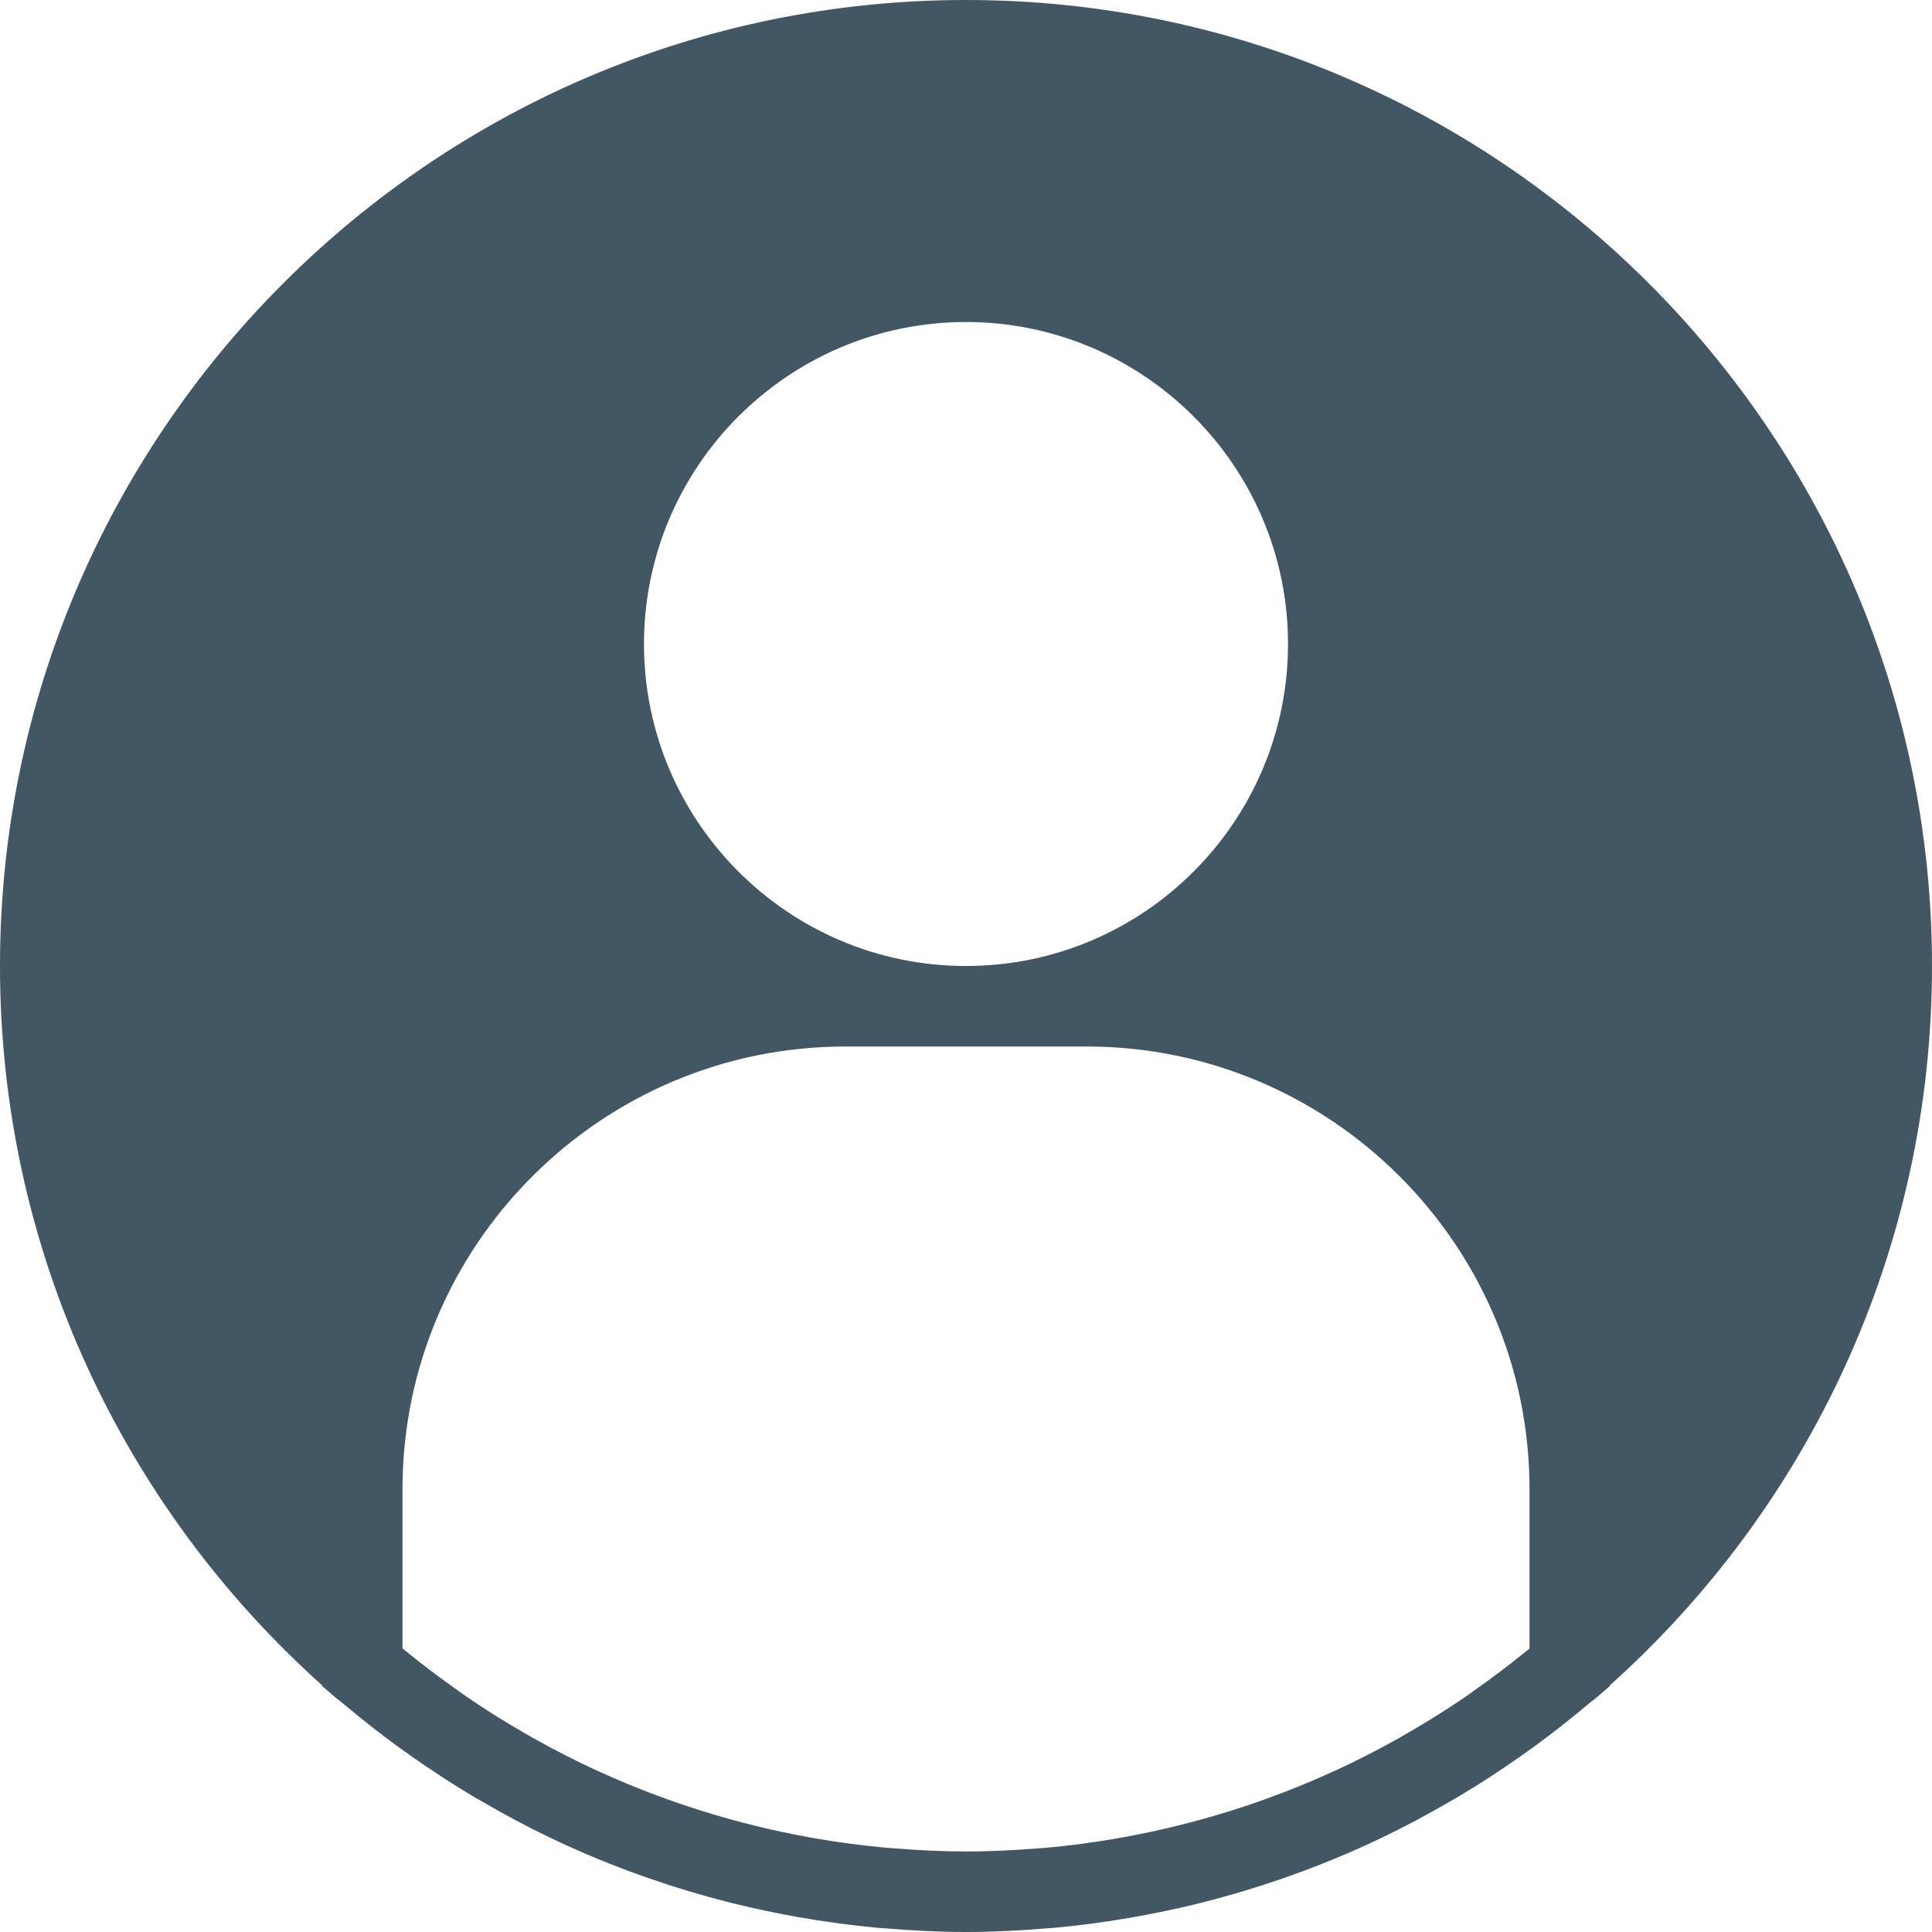 <svg width="40" height="40" viewBox="0 0 40 40" fill="none" xmlns="http://www.w3.org/2000/svg">
<path fill-rule="evenodd" clip-rule="evenodd" d="M19.777 1.208C30.32 1.208 38.879 9.767 38.879 20.31C38.879 30.852 30.32 39.413 19.777 39.413C9.234 39.413 0.675 30.852 0.675 20.31C0.675 9.767 9.234 1.208 19.777 1.208ZM7.538 33.867L7.956 28.055L10.261 23.959L13.944 21.518L18.481 20.605L24.392 21.074L28.483 22.902L31.234 25.573L31.896 28.066L32.531 31.703L32.193 34.591L27.589 37.29L22.088 38.648L15.026 38.672L10.339 36.548L7.538 33.867ZM19.93 6.04C23.96 6.04 27.232 9.312 27.232 13.342C27.232 17.372 23.96 20.644 19.93 20.644C15.9 20.644 12.628 17.372 12.628 13.342C12.628 9.312 15.9 6.04 19.93 6.04Z" fill="#435664"/>
<path d="M20 0C8.973 0 0 8.973 0 20C0 25.909 2.578 31.227 6.667 34.891V34.905L6.957 35.155C7.008 35.199 7.063 35.236 7.115 35.279C7.474 35.583 7.844 35.873 8.224 36.152C8.327 36.227 8.429 36.299 8.533 36.372C8.937 36.655 9.349 36.925 9.773 37.178C9.843 37.221 9.916 37.261 9.987 37.302C10.451 37.572 10.925 37.826 11.412 38.058C11.417 38.061 11.422 38.062 11.427 38.065C12.467 38.561 13.559 38.967 14.689 39.278C14.71 39.284 14.731 39.291 14.752 39.296C15.286 39.442 15.829 39.564 16.38 39.665C16.432 39.674 16.483 39.683 16.534 39.693C17.066 39.786 17.604 39.86 18.15 39.911C18.212 39.917 18.275 39.92 18.337 39.925C18.886 39.971 19.439 40 20 40C20.561 40 21.114 39.971 21.663 39.925C21.726 39.92 21.788 39.917 21.85 39.911C22.396 39.861 22.934 39.786 23.466 39.693C23.517 39.683 23.568 39.674 23.62 39.665C24.171 39.564 24.714 39.442 25.248 39.296C25.269 39.29 25.29 39.284 25.311 39.278C26.441 38.967 27.532 38.561 28.573 38.065C28.578 38.062 28.583 38.061 28.588 38.058C29.075 37.826 29.549 37.571 30.013 37.302C30.085 37.26 30.157 37.221 30.227 37.178C30.652 36.925 31.064 36.654 31.467 36.372C31.57 36.299 31.673 36.227 31.776 36.152C32.156 35.873 32.526 35.583 32.885 35.279C32.937 35.236 32.992 35.199 33.043 35.155L33.333 34.905V34.891C37.422 31.226 40 25.909 40 20C40 8.973 31.027 0 20 0ZM20 20C16.324 20 13.333 17.009 13.333 13.333C13.333 9.658 16.324 6.667 20 6.667C23.676 6.667 26.667 9.658 26.667 13.333C26.667 17.009 23.676 20 20 20ZM22.5 21.667C27.554 21.667 31.667 25.779 31.667 30.833V34.132C31.632 34.161 31.595 34.188 31.56 34.217C31.231 34.484 30.893 34.738 30.548 34.982C30.472 35.036 30.397 35.092 30.32 35.144C29.948 35.398 29.565 35.637 29.176 35.862C29.105 35.904 29.033 35.945 28.962 35.986C28.553 36.215 28.137 36.43 27.713 36.627C27.669 36.648 27.624 36.667 27.579 36.688C26.195 37.317 24.737 37.773 23.236 38.042C23.188 38.051 23.141 38.06 23.093 38.068C22.621 38.149 22.144 38.212 21.664 38.256C21.598 38.262 21.532 38.266 21.465 38.271C20.979 38.308 20.491 38.333 20 38.333C19.509 38.333 19.021 38.308 18.535 38.269C18.469 38.264 18.402 38.26 18.336 38.254C17.856 38.21 17.379 38.148 16.907 38.067C16.859 38.058 16.812 38.05 16.764 38.041C15.263 37.771 13.805 37.315 12.421 36.686C12.376 36.665 12.331 36.646 12.287 36.625C11.863 36.428 11.447 36.213 11.038 35.984C10.967 35.943 10.896 35.903 10.824 35.861C10.435 35.636 10.053 35.397 9.68 35.142C9.602 35.09 9.527 35.034 9.452 34.98C9.107 34.737 8.769 34.483 8.44 34.215C8.405 34.187 8.368 34.159 8.333 34.13V30.833C8.333 25.779 12.446 21.667 17.5 21.667H22.5ZM33.333 32.563V30.833C33.333 25.608 29.613 21.234 24.683 20.221C26.884 18.72 28.333 16.192 28.333 13.333C28.333 8.738 24.595 5 20 5C15.405 5 11.667 8.738 11.667 13.333C11.667 16.192 13.116 18.72 15.317 20.221C10.387 21.234 6.667 25.608 6.667 30.833V32.563C3.57 29.279 1.667 24.859 1.667 20C1.667 9.891 9.891 1.667 20 1.667C30.109 1.667 38.333 9.891 38.333 20C38.333 24.859 36.43 29.279 33.333 32.563Z" fill="#435664"/>
</svg>
